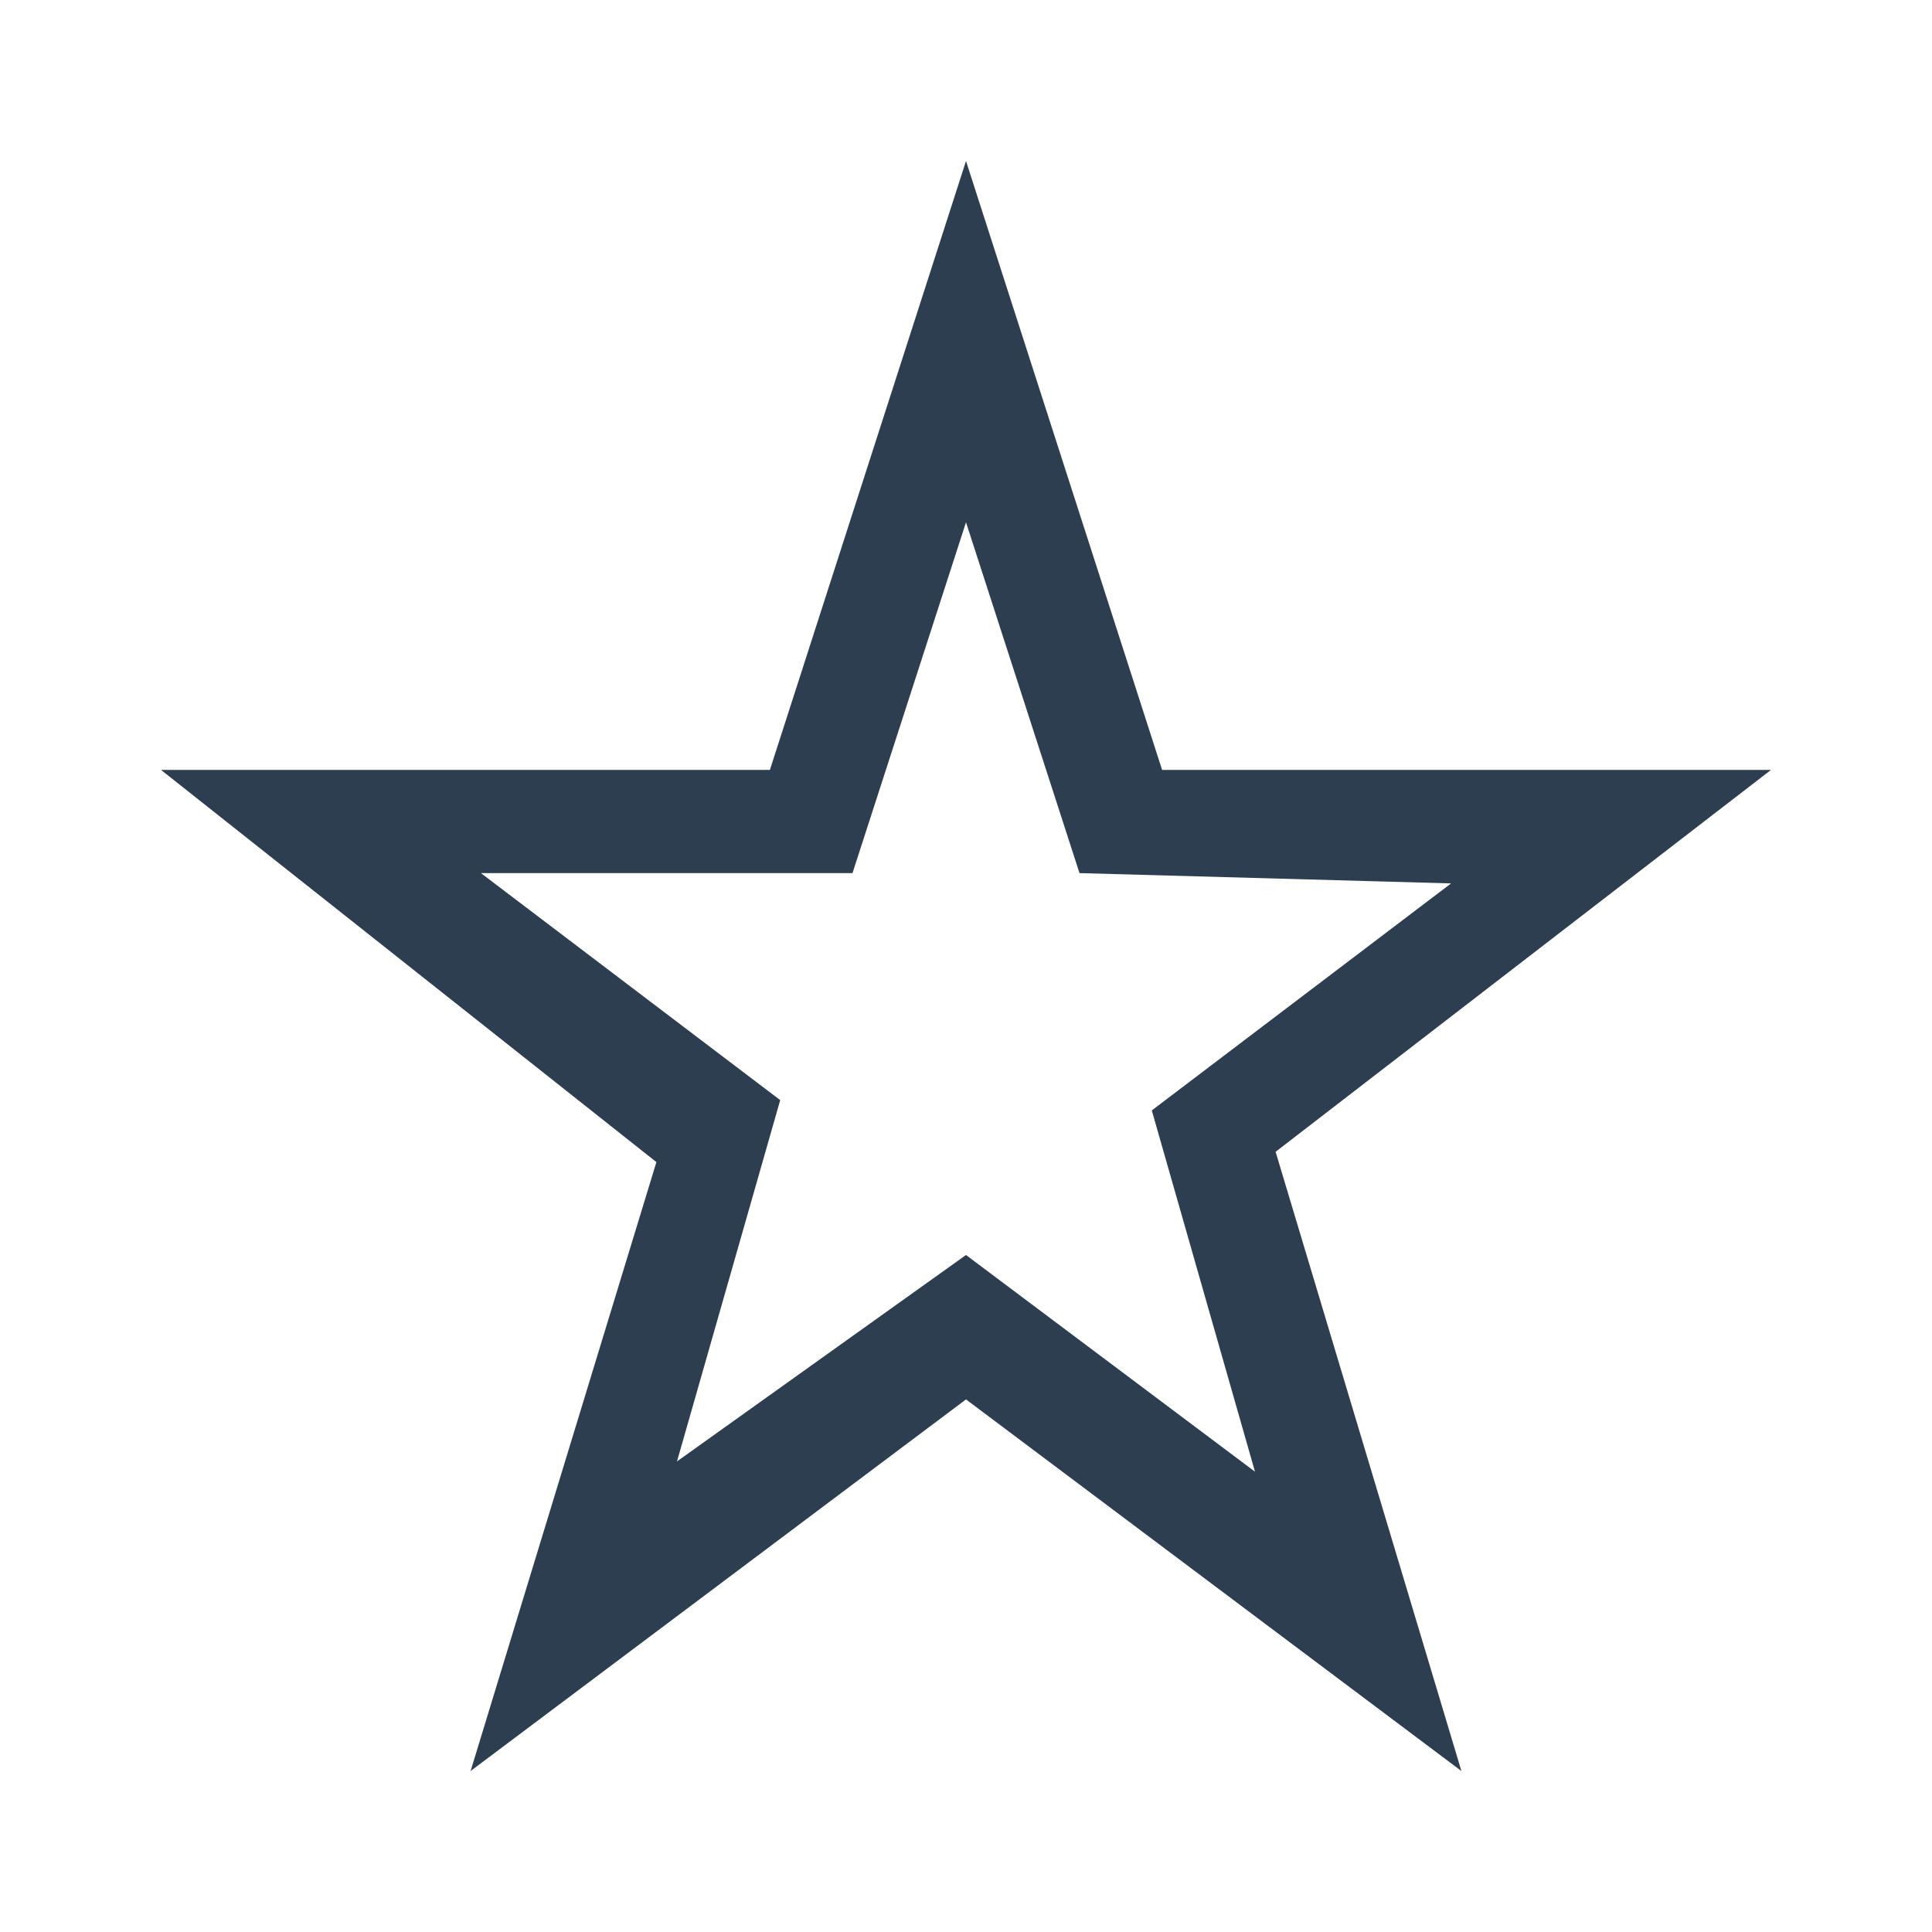 <svg width="12" height="12" viewBox="0 0 12 12" fill="none" xmlns="http://www.w3.org/2000/svg">
<path d="M9.077 11L6 8.692L2.923 11L4.077 7.218L1 4.782H4.782L6 1L7.218 4.782H11L7.923 7.154L9.077 11ZM6 7.795L7.795 9.141L7.154 6.897L9.013 5.487L6.705 5.423L6 3.244L5.295 5.423H2.987L4.846 6.833L4.205 9.077L6 7.795Z" fill="#2D3E50"/>
</svg>
